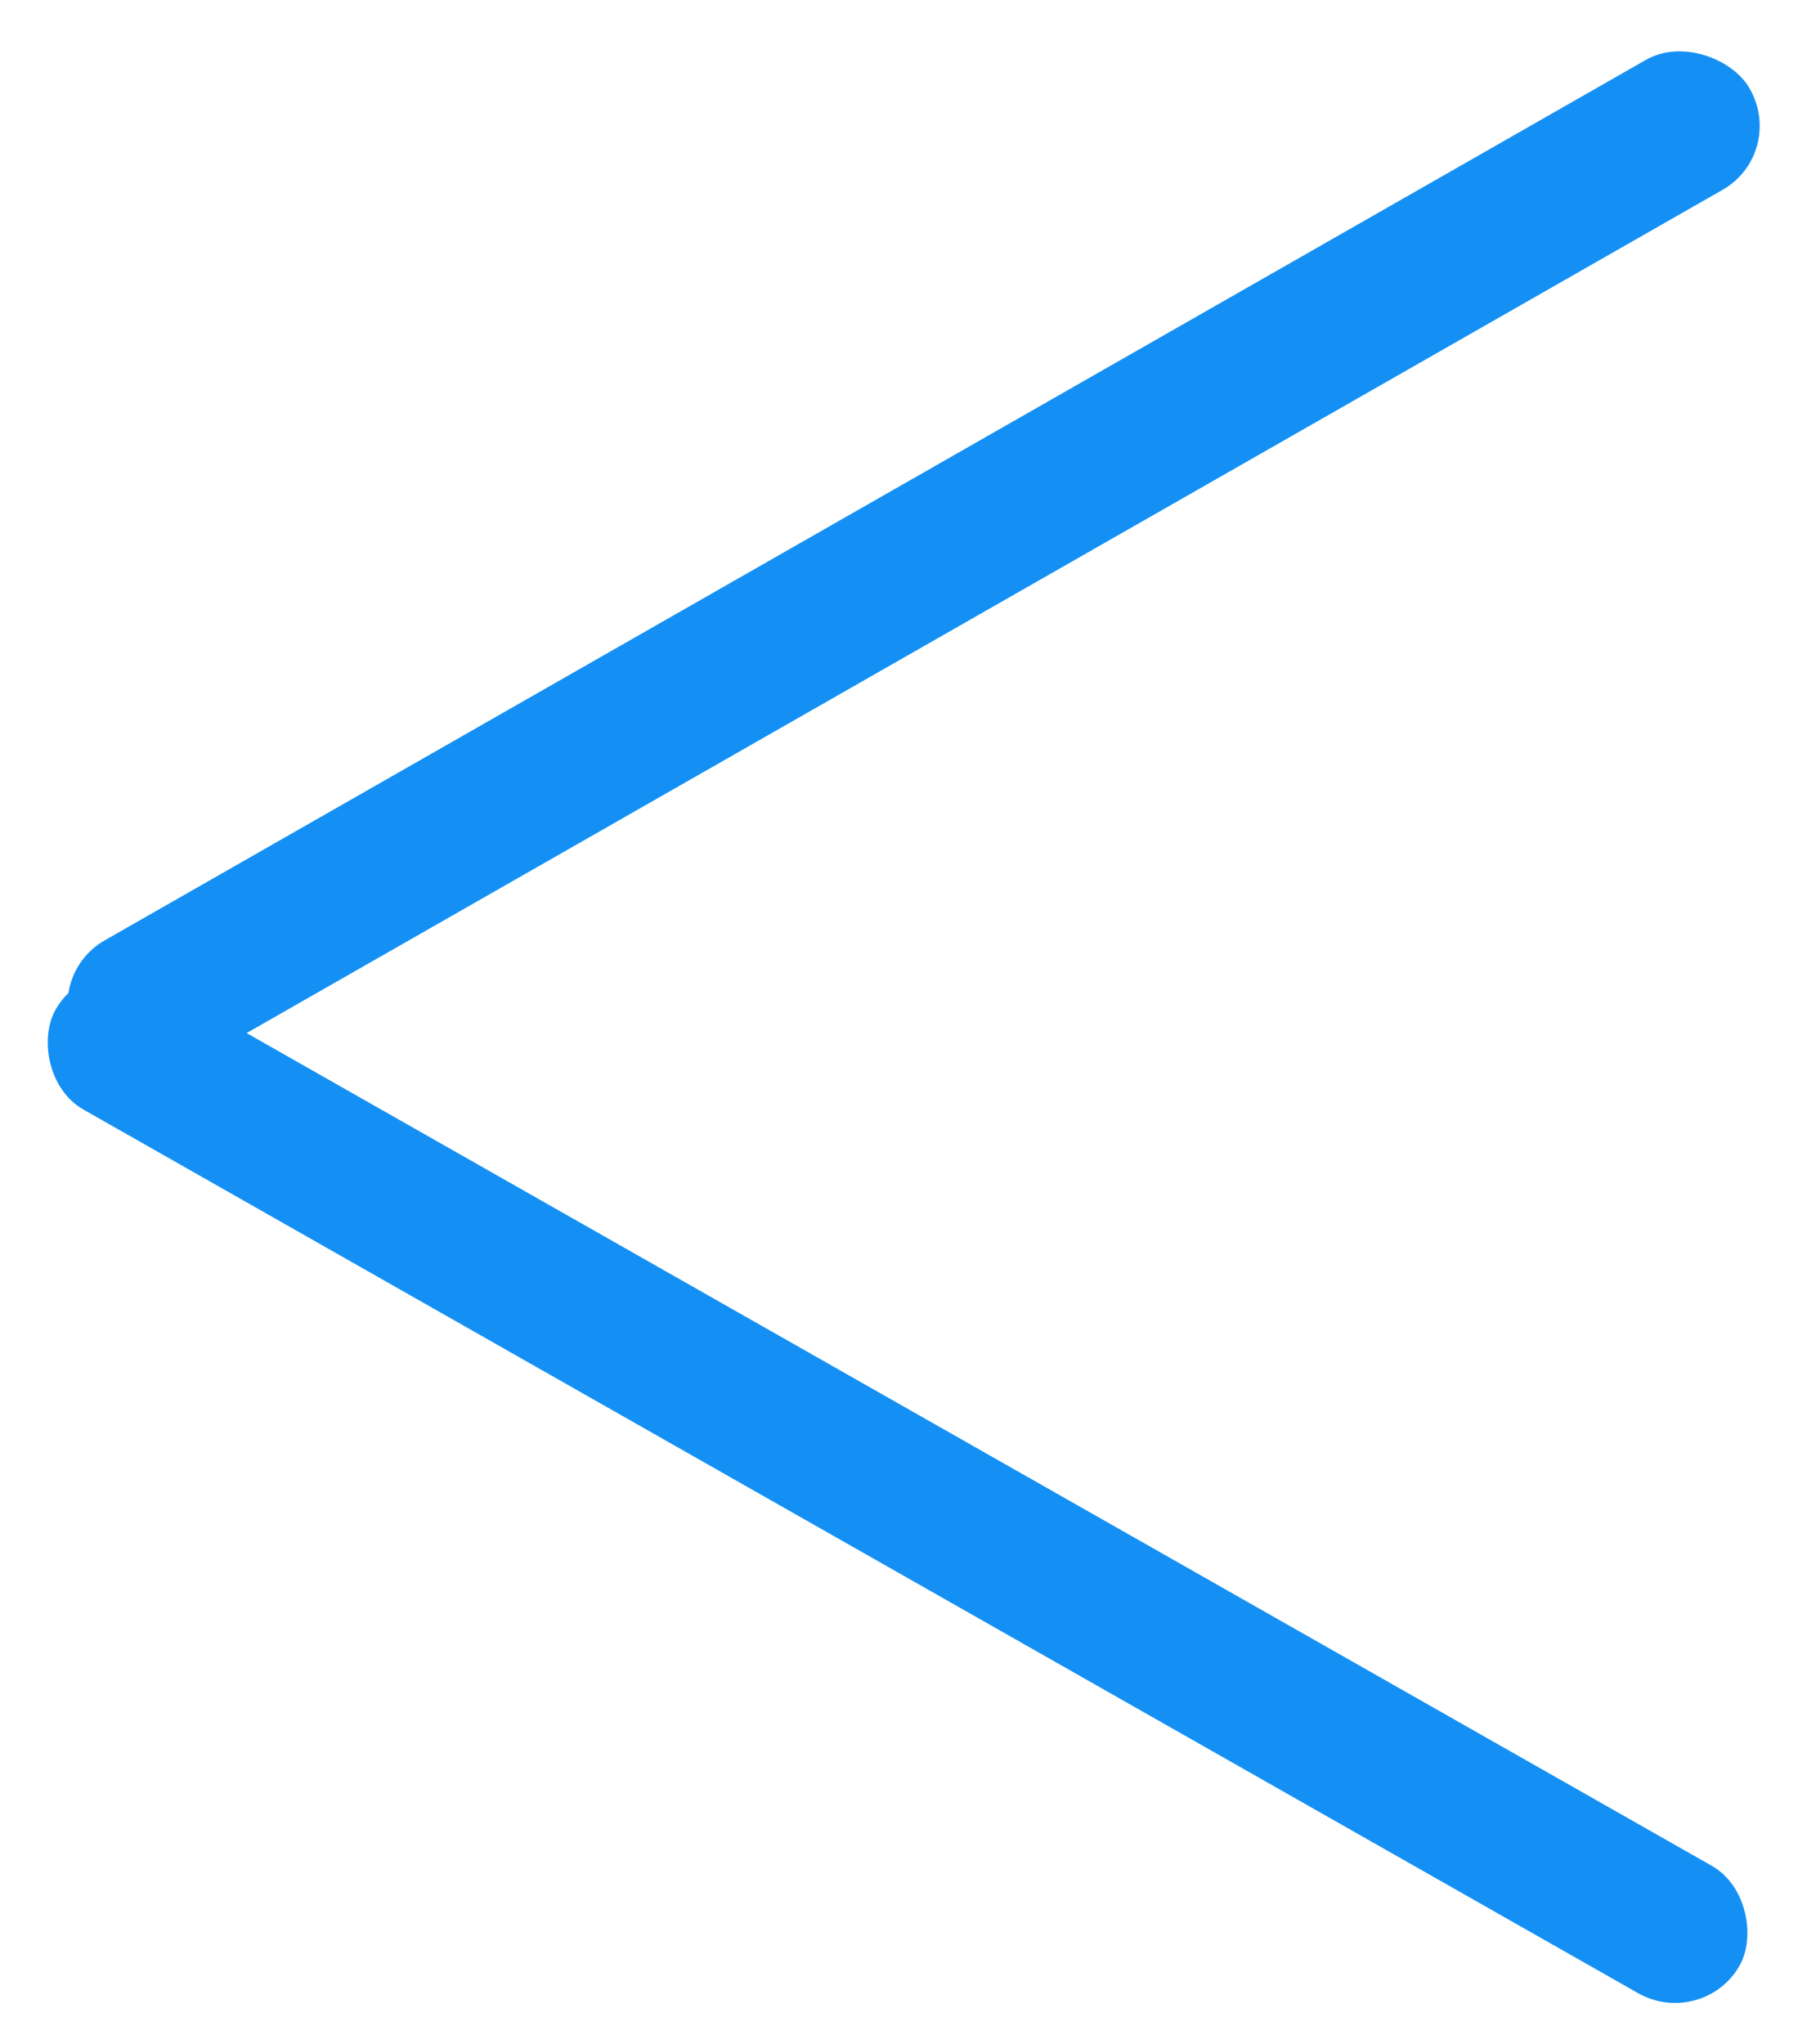 <svg width="22" height="25" viewBox="0 0 22 25" fill="none" xmlns="http://www.w3.org/2000/svg">
<rect width="23.638" height="1.839" rx="0.919" transform="matrix(0.865 -0.494 0.511 0.864 0.486 11.956)" fill="#1490F5"/>
<rect width="23.596" height="1.808" rx="0.904" transform="matrix(0.873 0.496 -0.498 0.862 1.133 11.565)" fill="#1490F5"/>
</svg>
